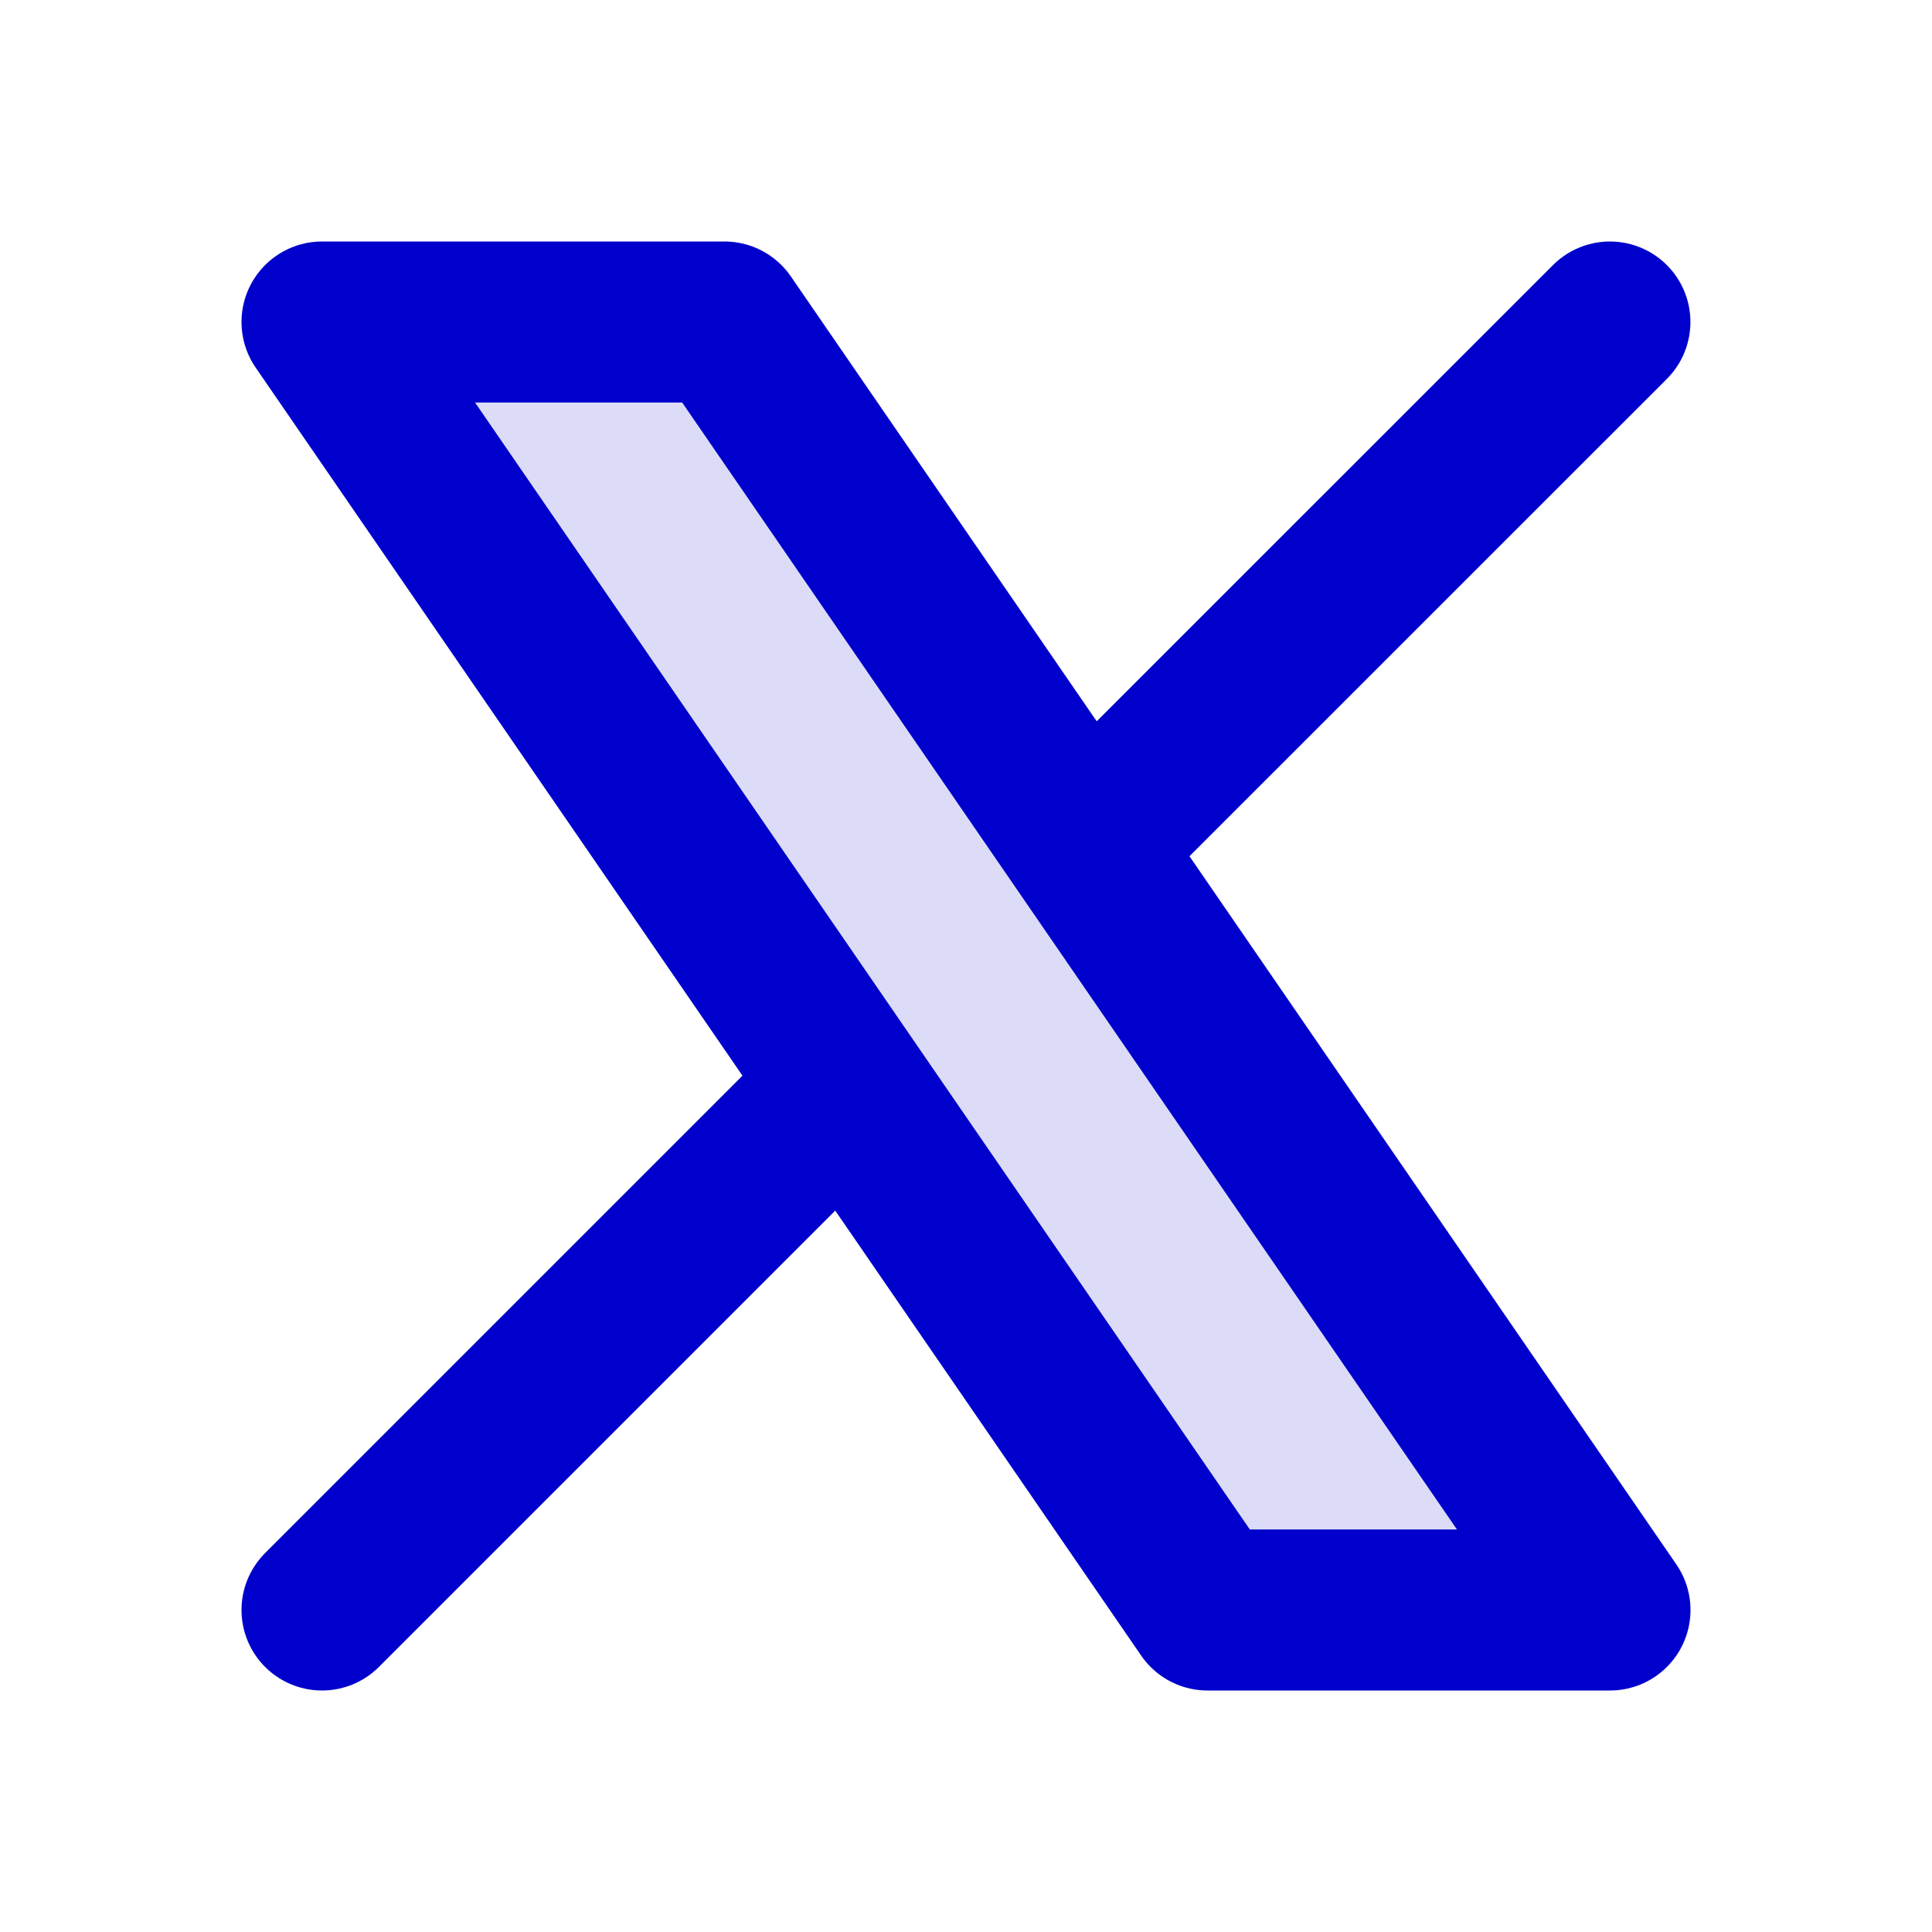 <svg width="24" height="24" viewBox="0 0 24 24" fill="none" xmlns="http://www.w3.org/2000/svg">
<path opacity="0.14" d="M9 4H4L15 20H20L9 4Z" fill="#0000CC"/>
<path d="M13.498 10.5L19.999 4M4 20L10.5 13.5M4 4H9L20 20H15L4 4Z" stroke="#0000CC" stroke-width="2" stroke-linecap="round" stroke-linejoin="round"/>
</svg>
